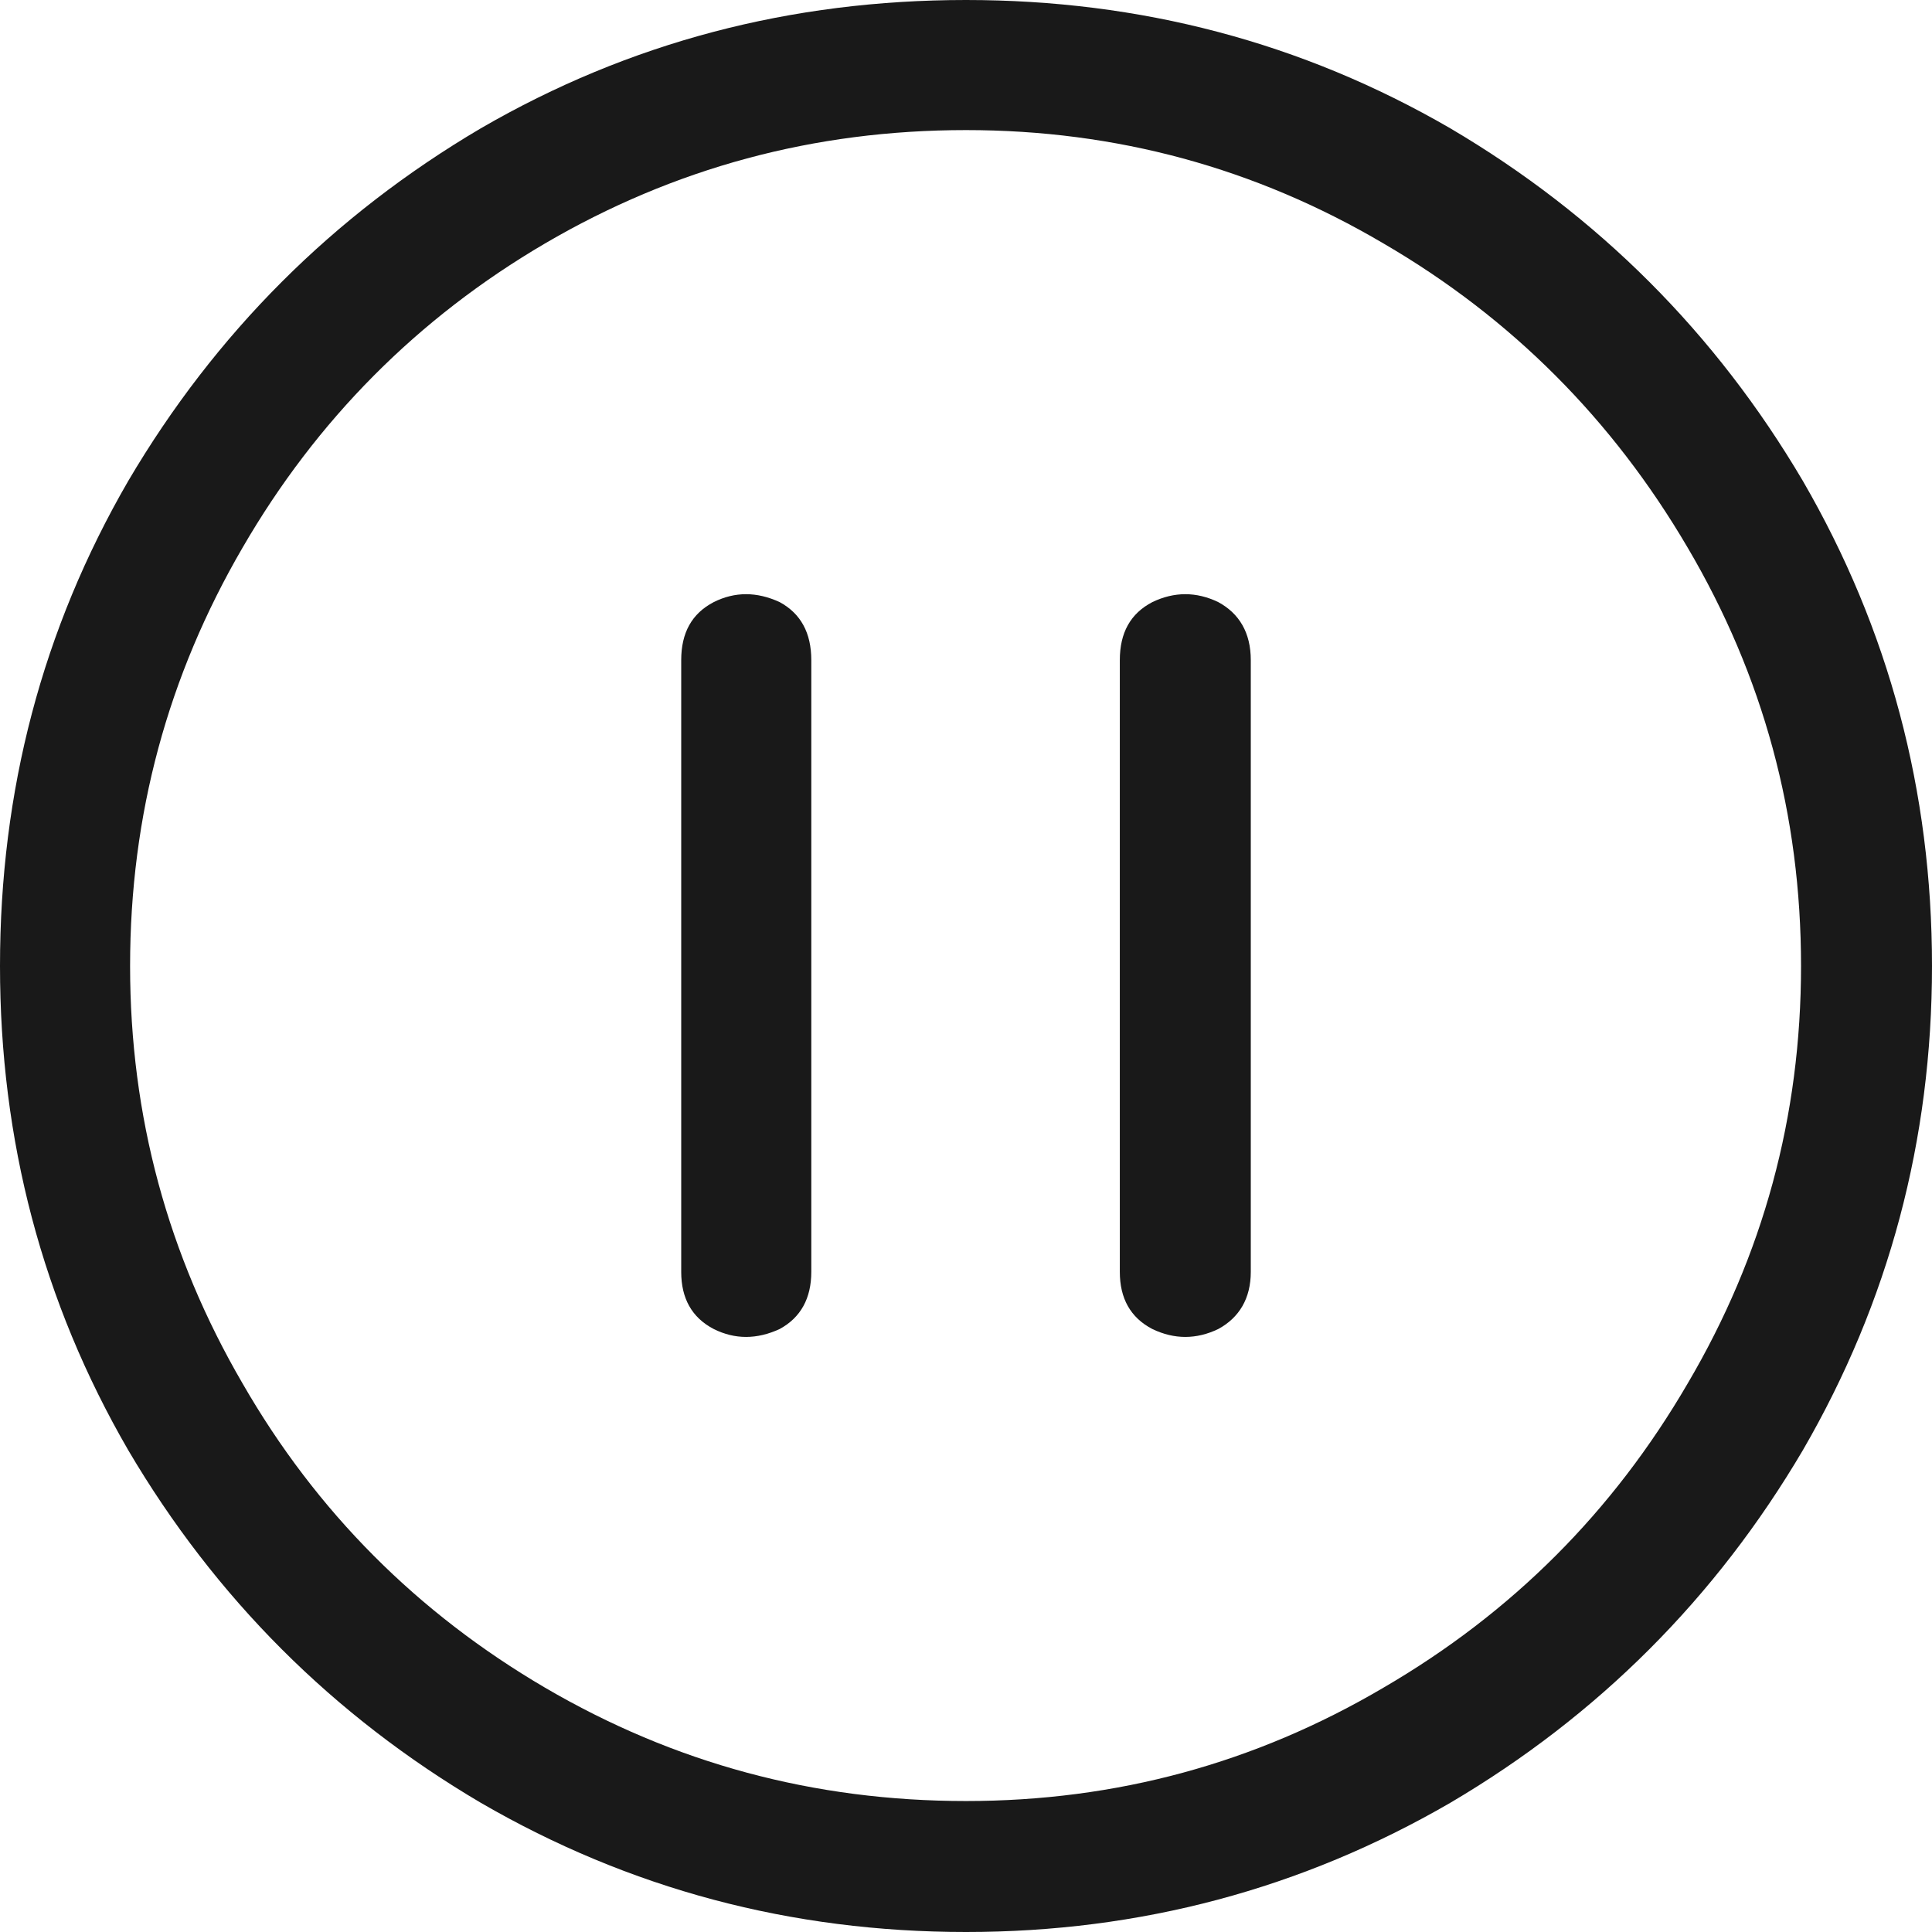 <svg width="21.98" height="21.98" viewBox="0 0 21.98 21.98" fill="none" xmlns="http://www.w3.org/2000/svg" xmlns:xlink="http://www.w3.org/1999/xlink">
	<desc>
			Created with Pixso.
	</desc>
	<defs/>
	<path id="path" d="M7.75 14.47C7.75 14.77 7.87 14.99 8.12 15.12C8.36 15.24 8.61 15.24 8.87 15.12C9.11 14.99 9.23 14.77 9.23 14.47L9.23 7.51C9.23 7.2 9.11 6.98 8.87 6.85C8.61 6.73 8.36 6.73 8.12 6.85C7.87 6.98 7.75 7.2 7.75 7.51L7.75 14.47ZM12.74 14.47C12.74 14.77 12.86 14.99 13.11 15.12C13.36 15.24 13.61 15.24 13.86 15.12C14.1 14.99 14.23 14.77 14.23 14.47L14.23 7.51C14.23 7.2 14.1 6.98 13.86 6.85C13.61 6.73 13.36 6.73 13.11 6.85C12.86 6.98 12.74 7.2 12.74 7.51L12.74 14.47Z" fill="#000000" fill-opacity="0.902" fill-rule="nonzero"/>
	<path id="path" d="M10.99 0C9 0 7.16 0.48 5.47 1.46C3.79 2.45 2.45 3.79 1.46 5.47C0.48 7.16 0 9 0 10.99C0 12.97 0.48 14.81 1.46 16.5C2.45 18.18 3.79 19.52 5.47 20.51C7.16 21.49 9 21.98 10.99 21.98C12.97 21.98 14.81 21.49 16.5 20.51C18.18 19.52 19.52 18.18 20.51 16.5C21.49 14.81 21.98 12.97 21.98 10.99C21.98 9 21.49 7.16 20.51 5.47C19.52 3.79 18.18 2.45 16.5 1.46C14.81 0.48 12.97 0 10.99 0ZM10.99 20.49C9.26 20.49 7.67 20.06 6.2 19.2C4.75 18.35 3.6 17.2 2.76 15.74C1.91 14.28 1.48 12.7 1.48 10.99C1.48 9.27 1.91 7.69 2.76 6.23C3.6 4.78 4.75 3.62 6.2 2.77C7.67 1.91 9.26 1.48 10.99 1.48C12.7 1.48 14.28 1.91 15.74 2.77C17.2 3.62 18.35 4.78 19.2 6.23C20.06 7.69 20.49 9.27 20.49 10.99C20.49 12.7 20.06 14.28 19.2 15.74C18.35 17.2 17.2 18.35 15.74 19.2C14.28 20.06 12.7 20.49 10.99 20.49Z" fill="#000000" fill-opacity="0.902" fill-rule="nonzero"/>
</svg>
